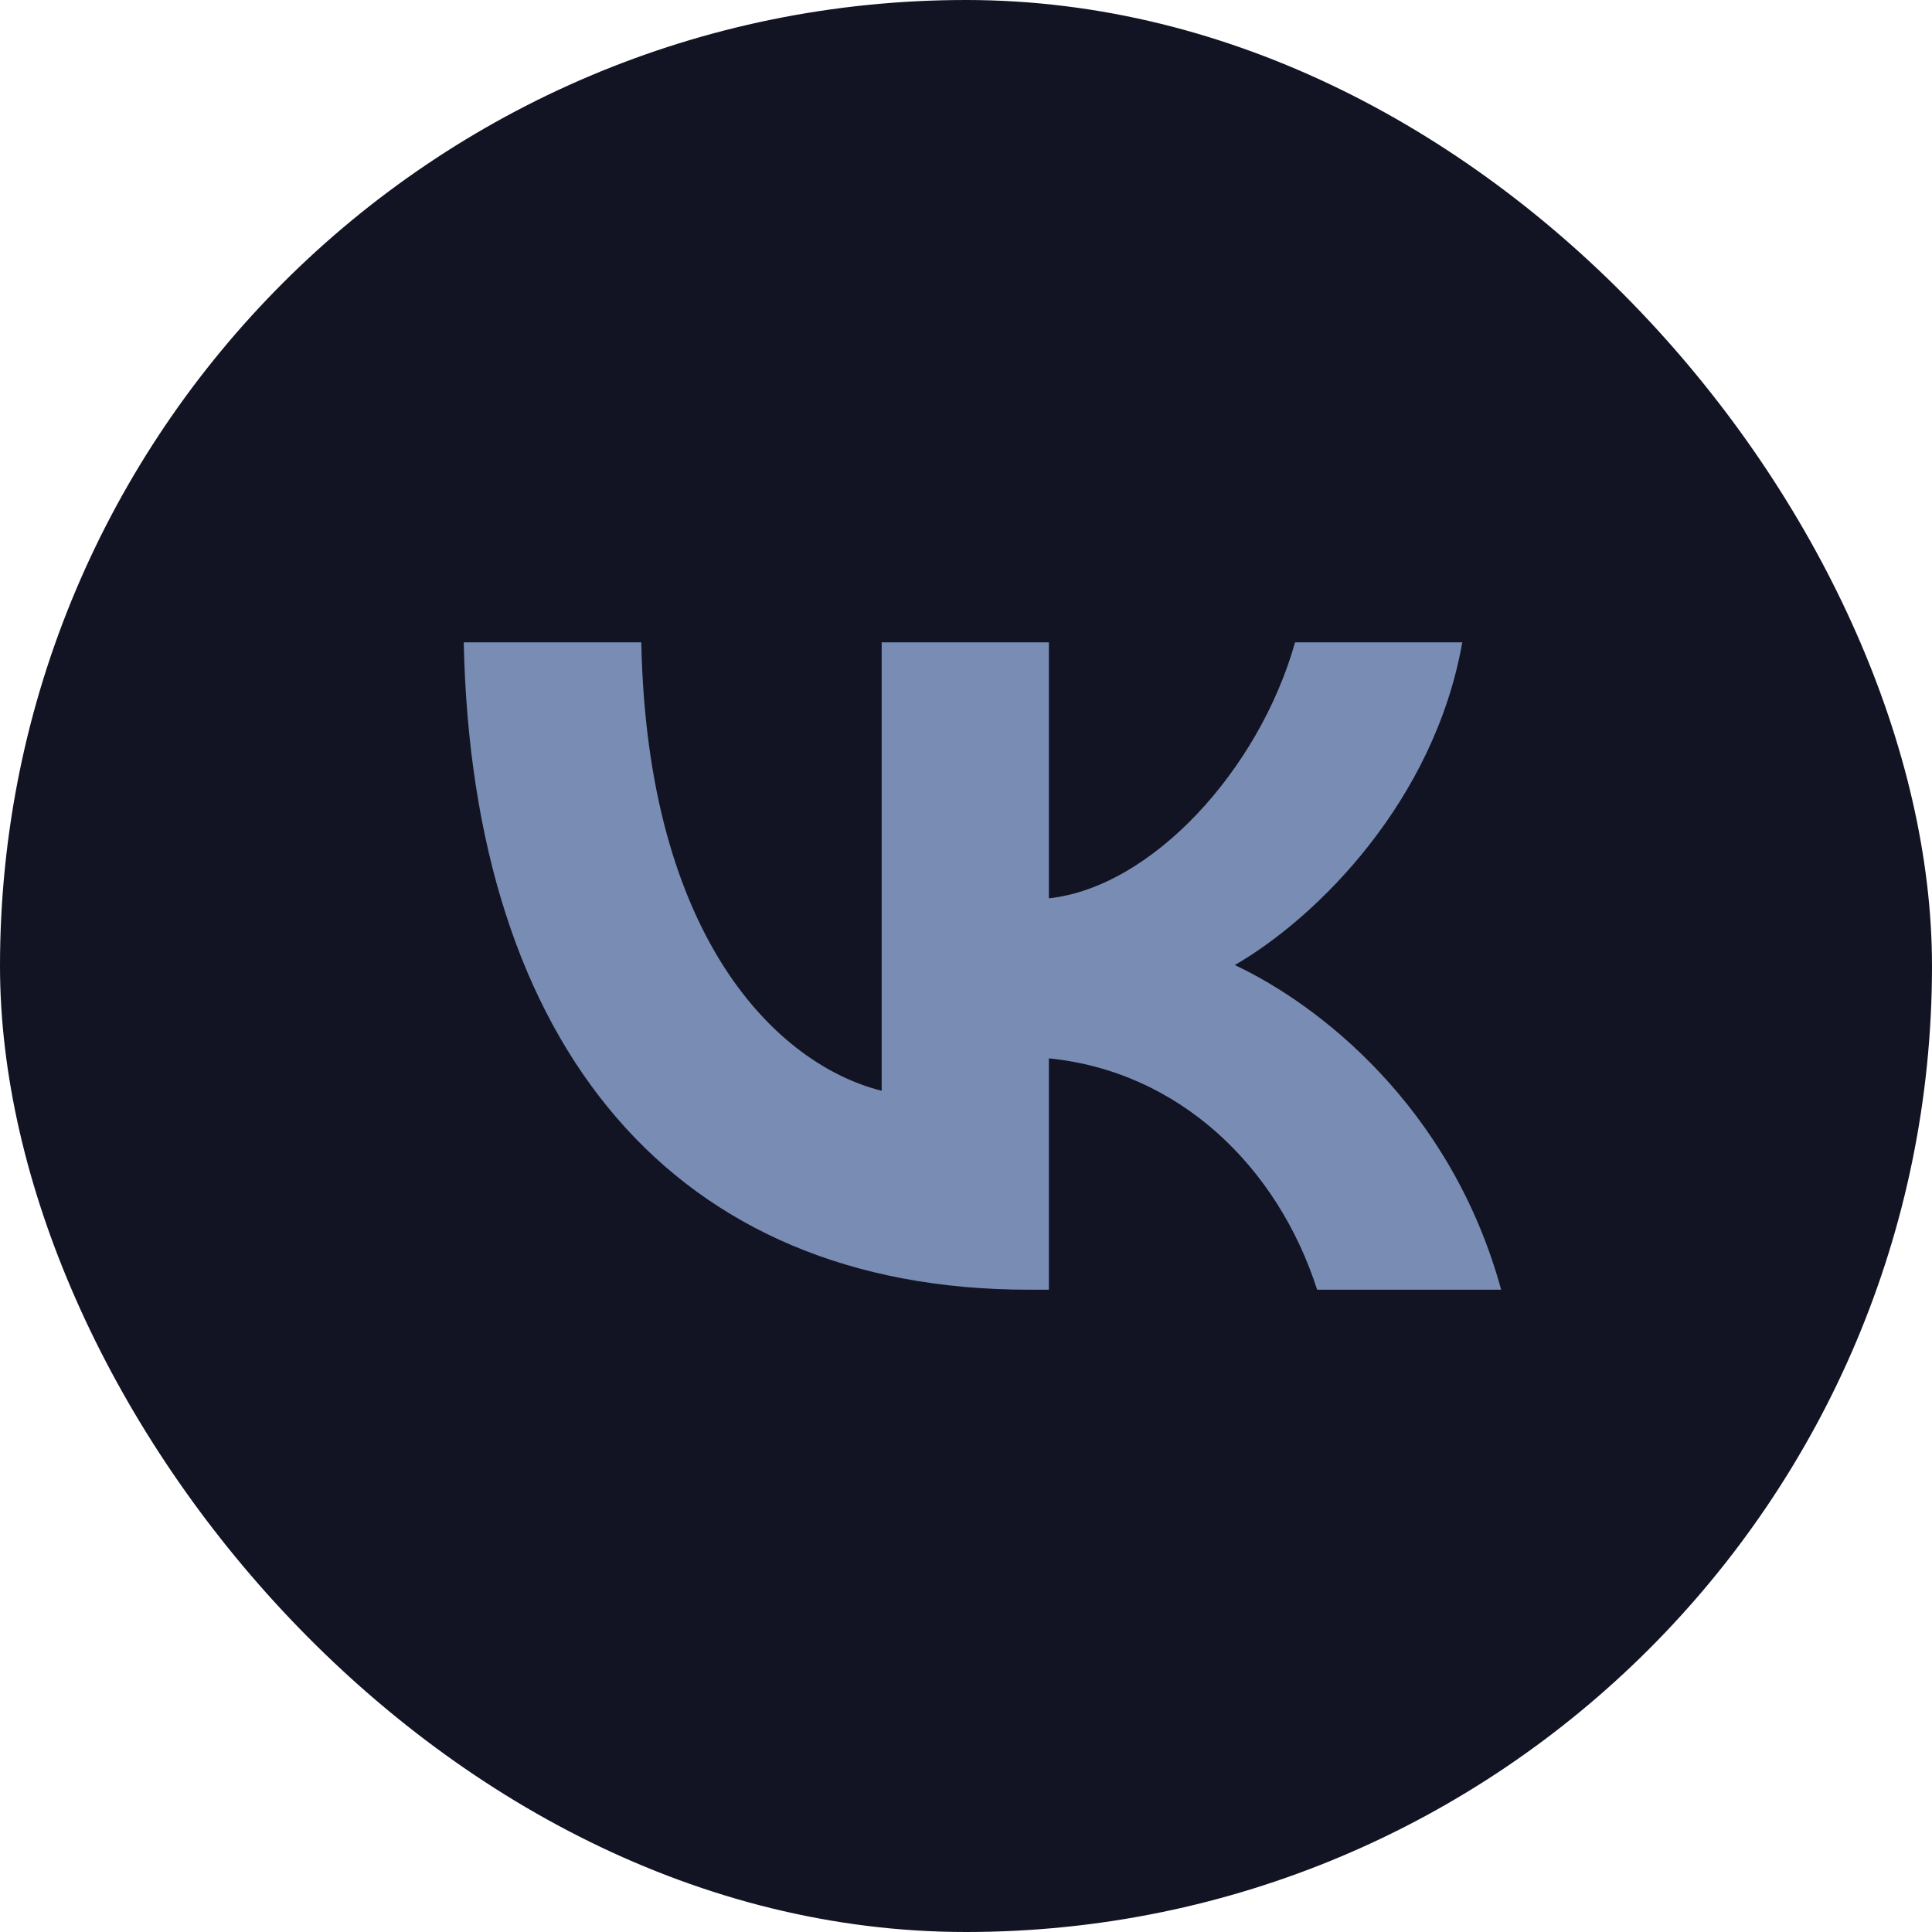 <svg width="31" height="31" viewBox="0 0 31 31" fill="none" xmlns="http://www.w3.org/2000/svg">
<rect width="31" height="31" rx="15.5" fill="#121424"/>
<path d="M16.507 20.694C10.82 20.694 7.577 16.795 7.441 10.307H10.29C10.384 15.069 12.484 17.086 14.147 17.502V10.307H16.83V14.414C18.472 14.237 20.198 12.366 20.78 10.307H23.463C23.015 12.844 21.144 14.716 19.813 15.485C21.144 16.109 23.276 17.741 24.087 20.694H21.134C20.5 18.718 18.919 17.19 16.83 16.982V20.694H16.507Z" fill="#798CB4"/>
</svg>
